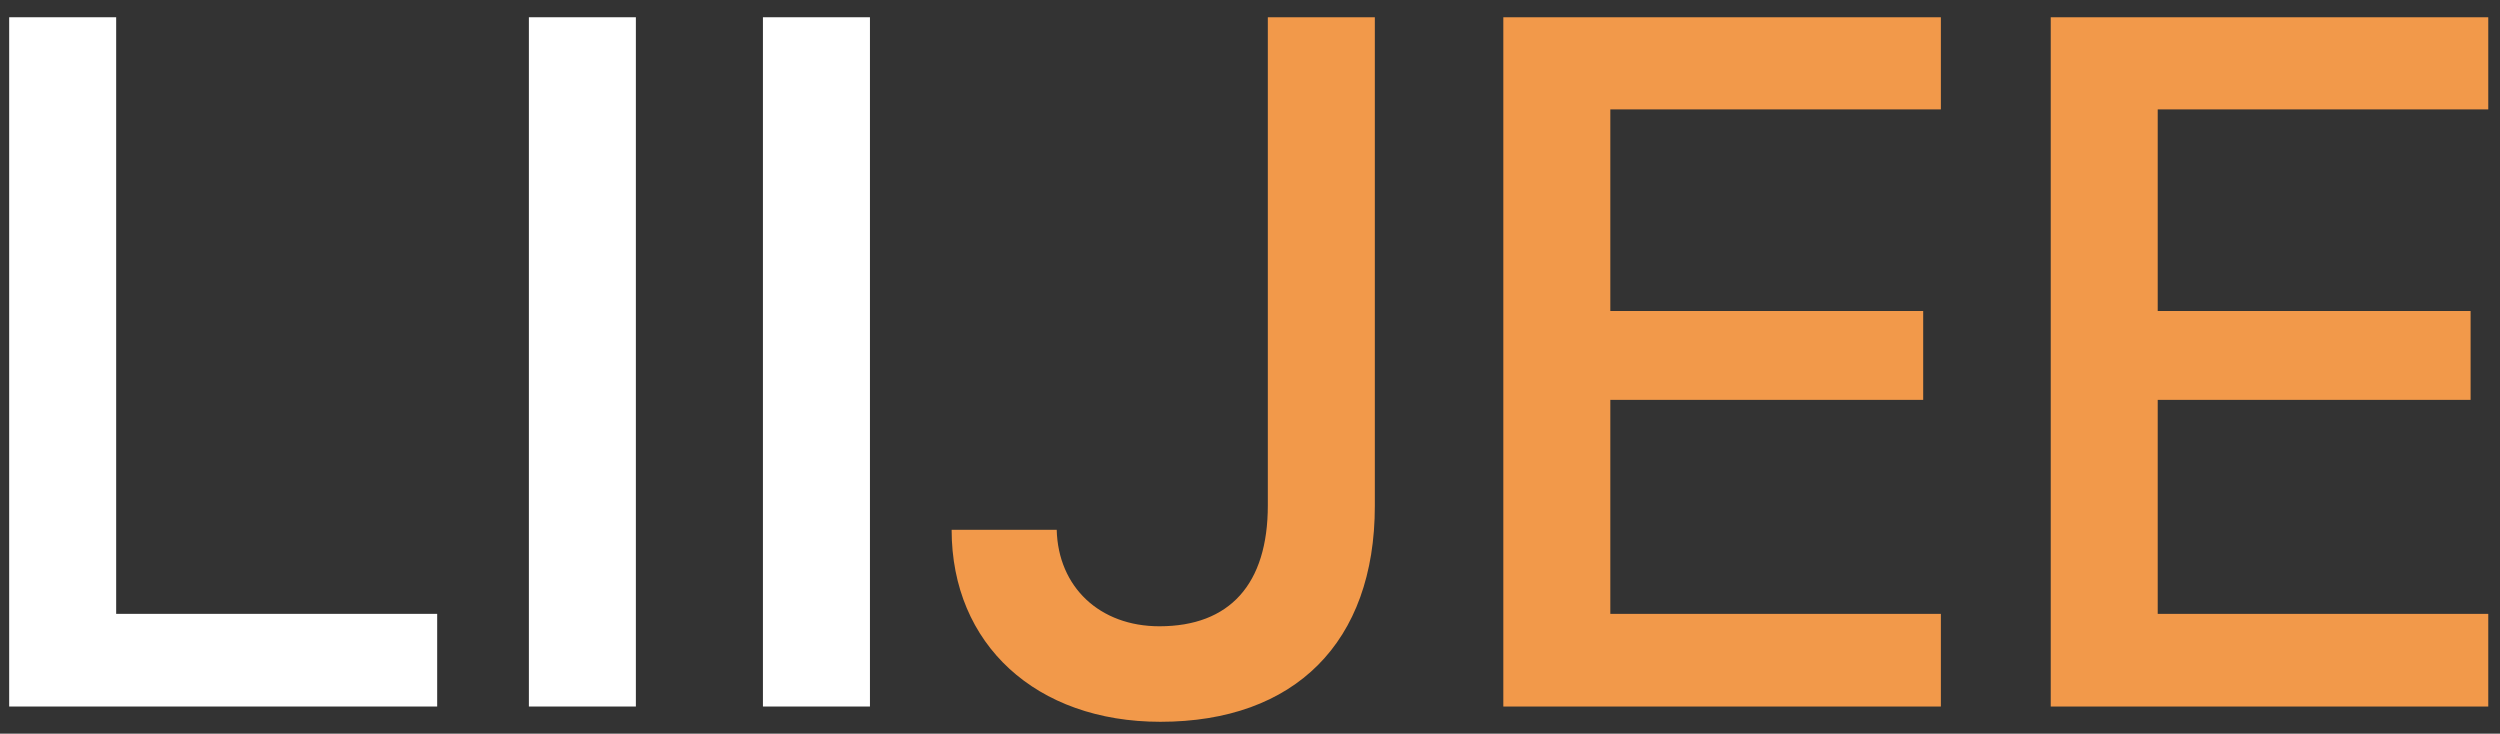<svg width="92" height="27" viewBox="0 0 92 27" fill="none" xmlns="http://www.w3.org/2000/svg">
<rect x="0" y="0" width="92" height="27" fill="#333333" stroke="none"/>
<path d="M16.088 22.59H4.275V0.635H0.338V26H16.088V22.59ZM23.4 26V0.635H19.463V26H23.4ZM32.014 26V0.635H28.076V26H32.014Z" fill="white"/>
<path d="M35.02 19.496C35.02 23.715 38.131 26.562 42.701 26.562C47.641 26.562 50.594 23.645 50.594 18.617V0.635H46.656V18.6C46.656 21.5 45.25 23.047 42.666 23.047C40.469 23.047 38.94 21.605 38.887 19.496H35.02ZM71.424 22.59H59.26V14.715H70.773V11.445H59.26V4.027H71.424V0.635H55.322V26H71.424V22.59ZM91.568 22.59H79.404V14.715H90.918V11.445H79.404V4.027H91.568V0.635H75.467V26H91.568V22.59Z" fill="#F2994A"/>
</svg>
